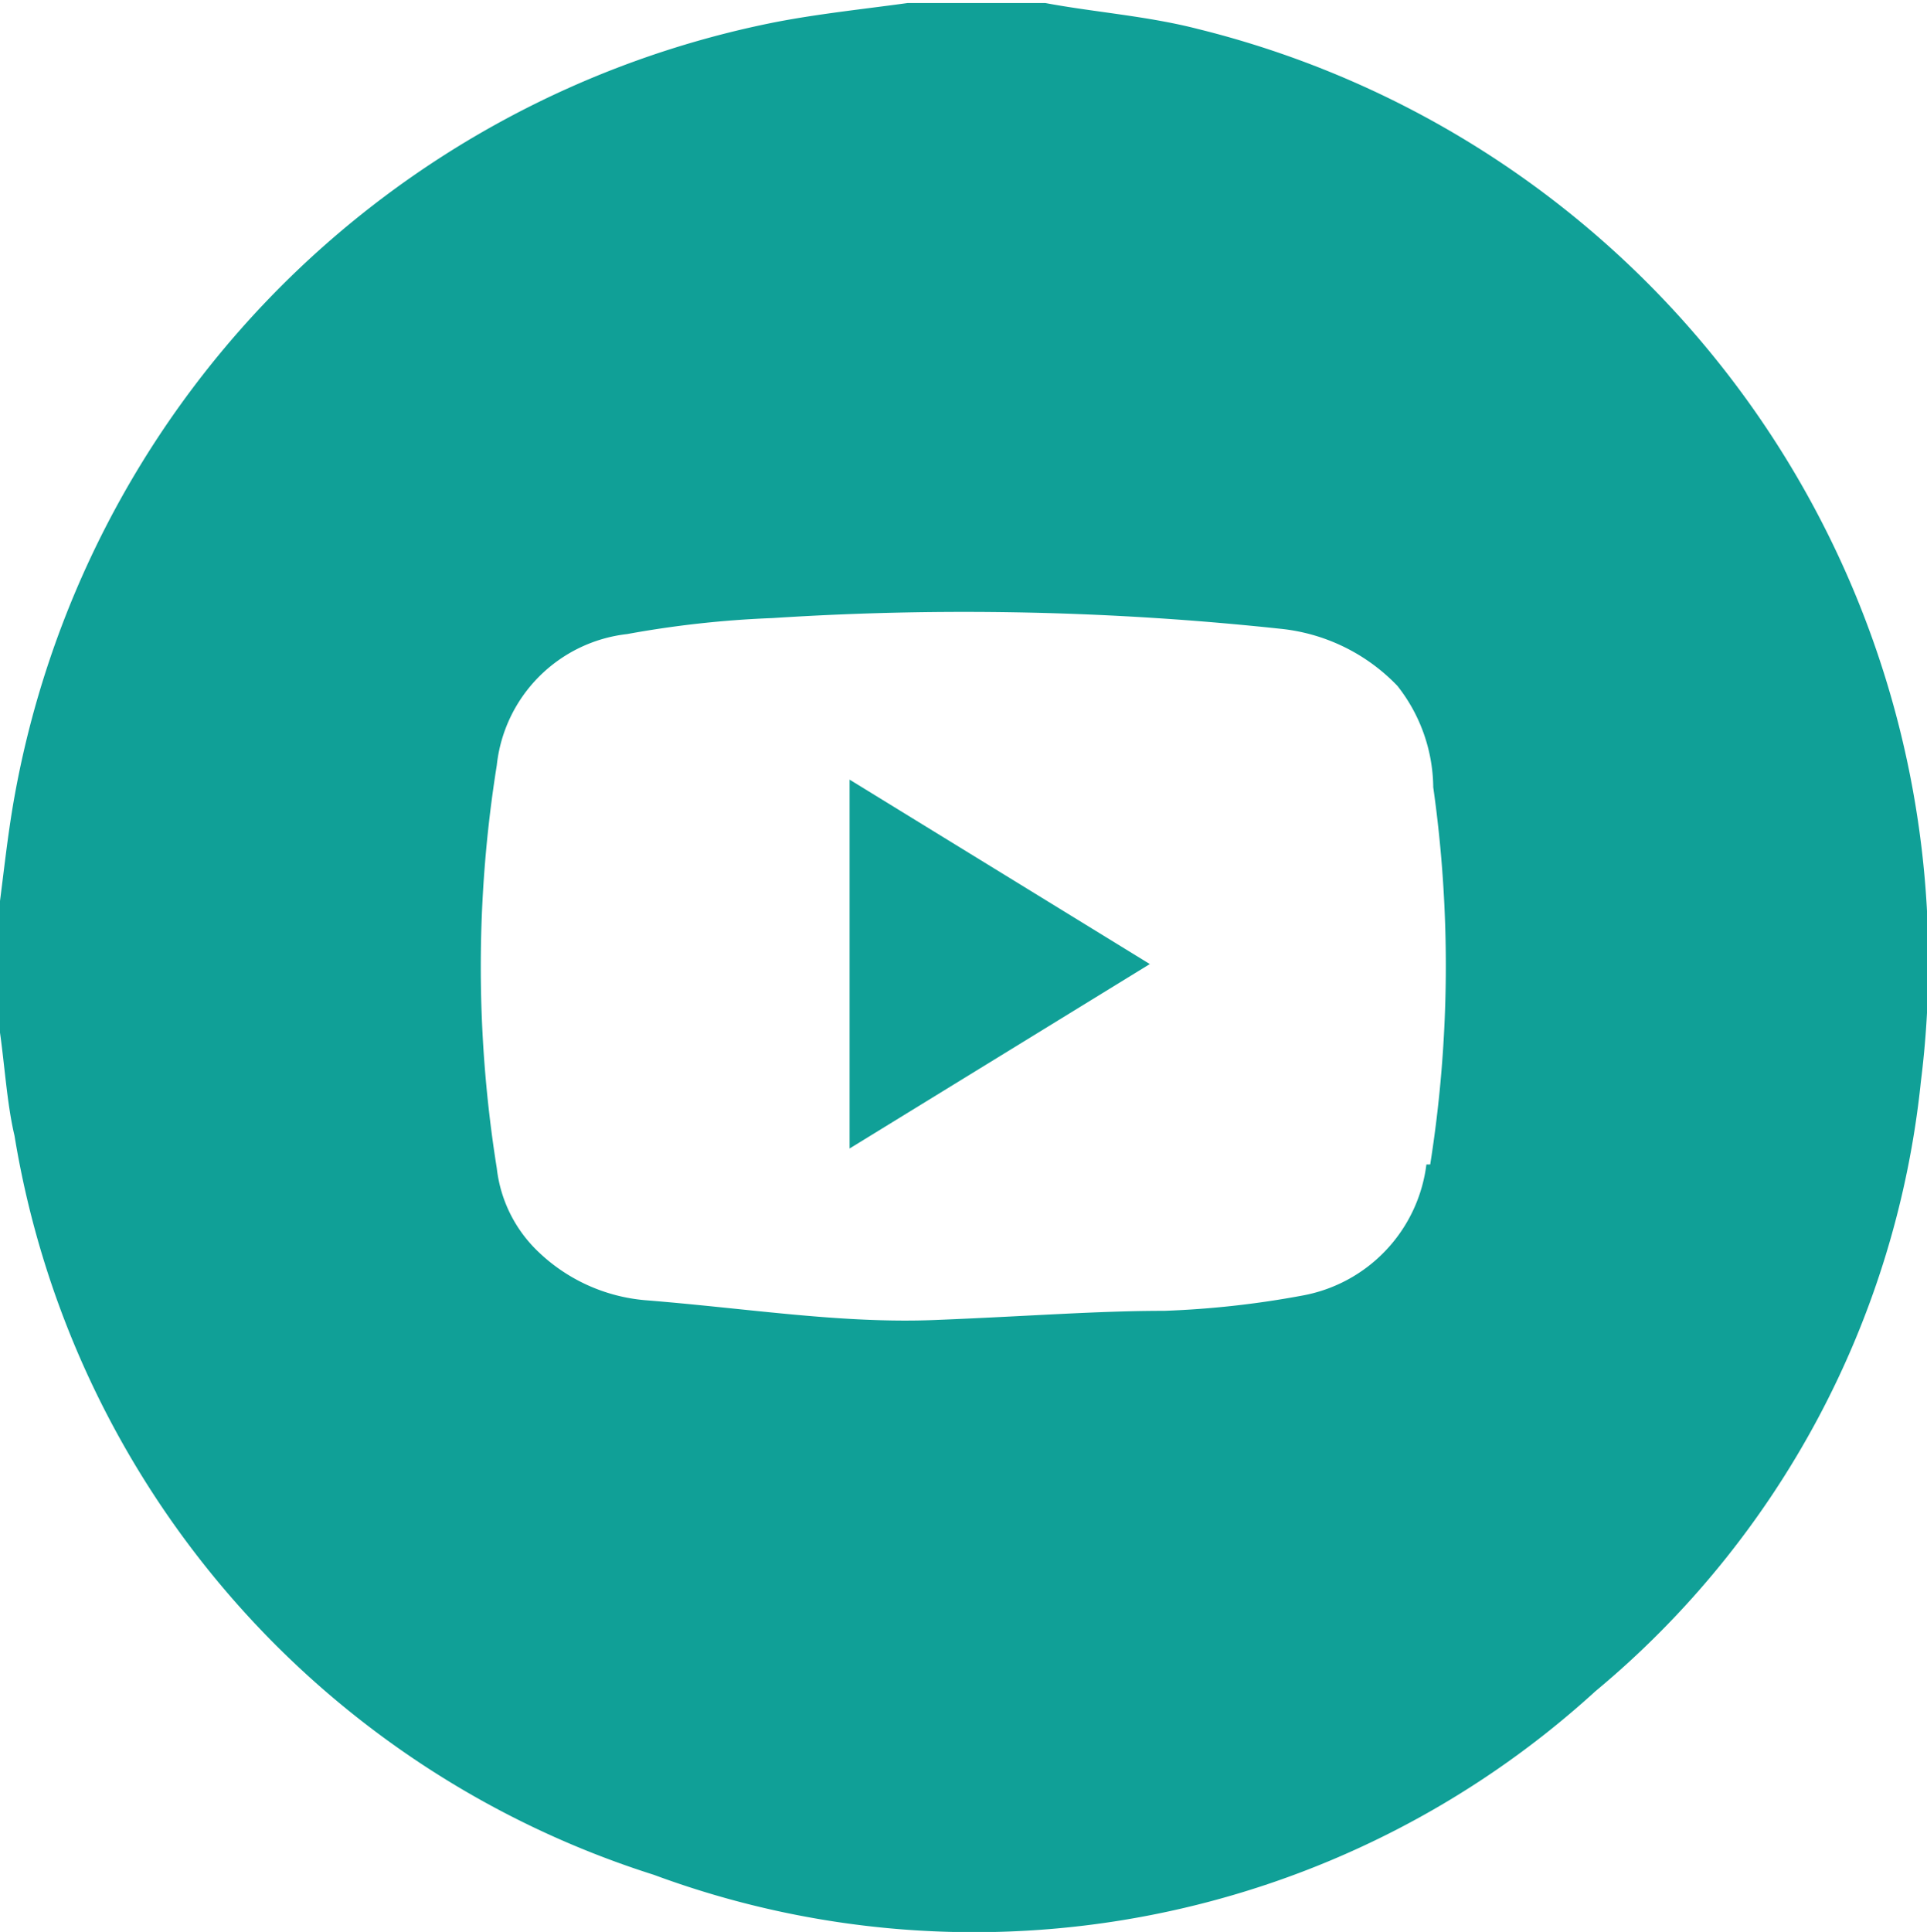 <svg xmlns="http://www.w3.org/2000/svg" viewBox="0 0 25.29 25.35"><defs><style>.cls-1{opacity:0.75;}.cls-2{fill:#10a097;}</style></defs><g id="wireframe"><path class="cls-2" d="M15.72.38c-.66-.17-1.36-.22-2-.34l-.24,0H11.91c-.58.08-1.16.14-1.73.25a12.64,12.64,0,0,0-10,10.22c-.08.46-.13.93-.19,1.39v1.58c.07.47.1,1,.2,1.42A12.25,12.25,0,0,0,8.58,24.6a12.1,12.1,0,0,0,12.36-2.41,12,12,0,0,0,4.27-8A12.61,12.61,0,0,0,15.72.38Zm3,14.9A2,2,0,0,1,17.09,17a12.22,12.22,0,0,1-1.81.2c-.88,0-1.76.07-3,.12s-2.44-.15-3.82-.26a2.31,2.31,0,0,1-1.39-.63,1.79,1.79,0,0,1-.55-1.1,16.76,16.76,0,0,1,0-5.29A1.94,1.94,0,0,1,8.23,8.32a13.45,13.45,0,0,1,1.91-.21,39,39,0,0,1,6.66.14A2.47,2.47,0,0,1,18.34,9a2.18,2.18,0,0,1,.47,1.33A16.69,16.69,0,0,1,18.77,15.28Z"/><path class="cls-2" d="M11.15,15.07l3.94-2.42-3.94-2.42Z"/></g></svg>